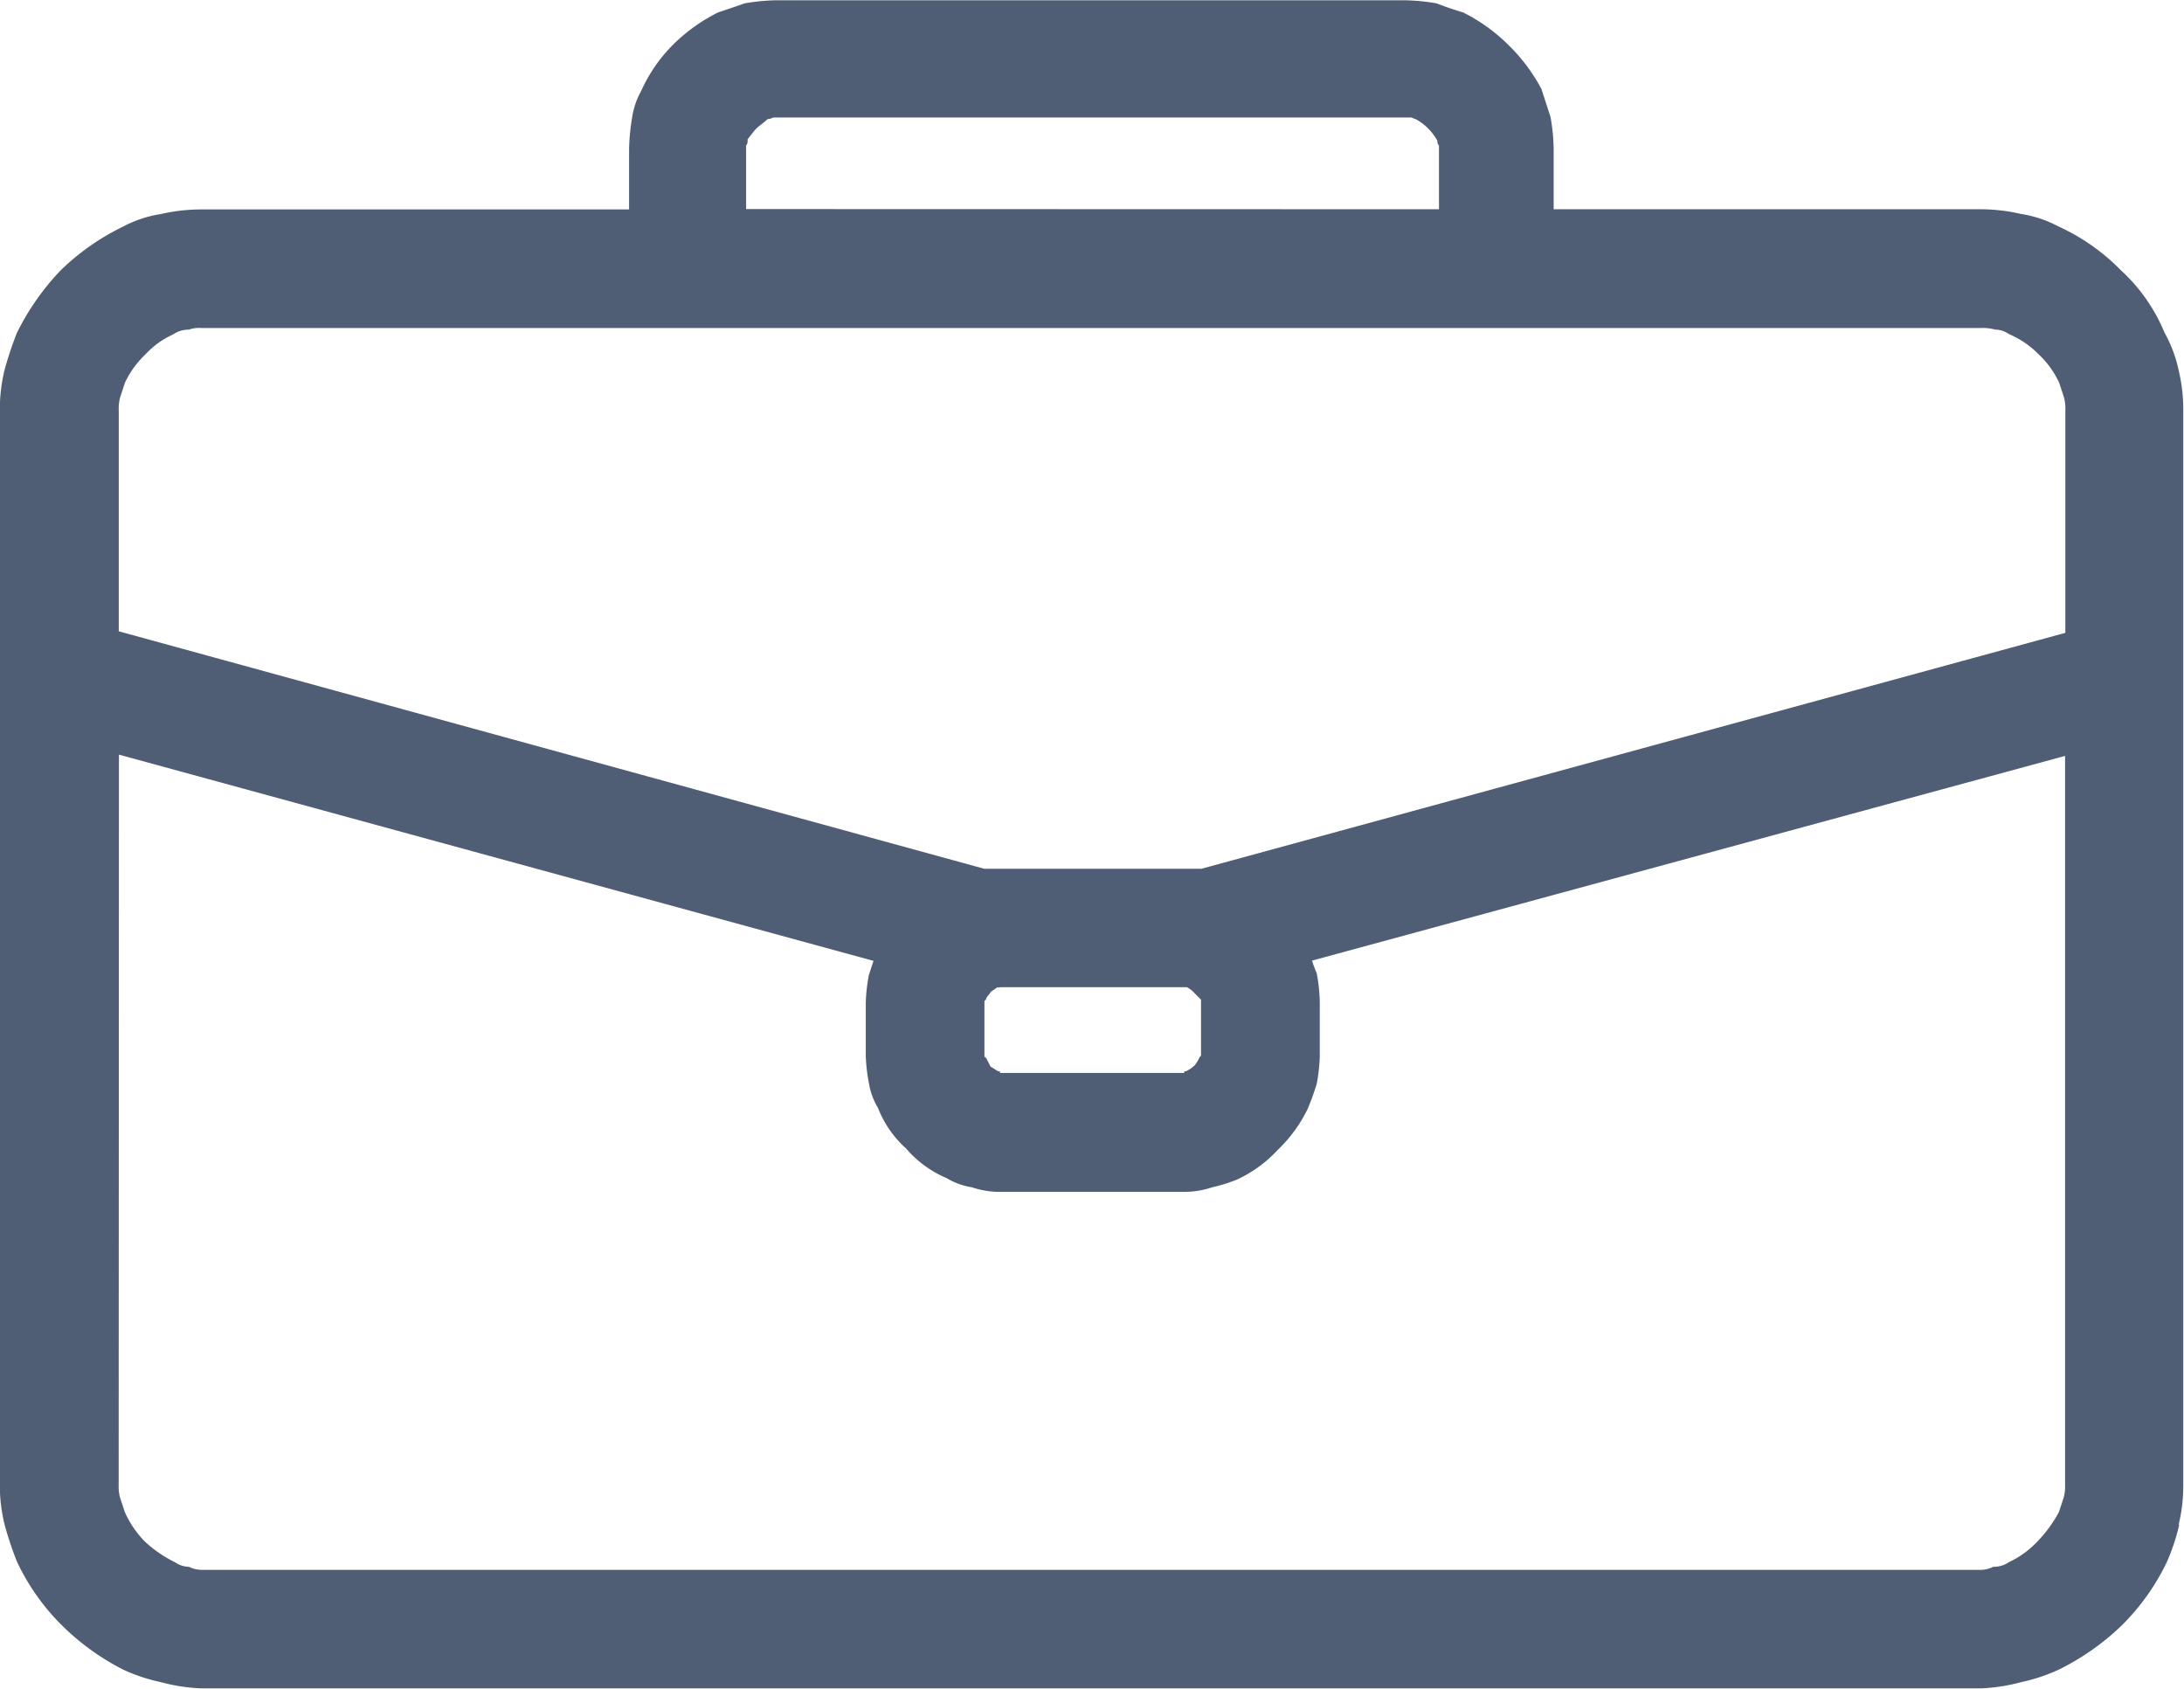 <svg xmlns="http://www.w3.org/2000/svg" width="24" height="18.558" viewBox="0 0 24 18.558">
  <path id="Path_67819" data-name="Path 67819" d="M197.964,164.128a.289.289,0,0,0-.172.051.944.944,0,0,0-.309.223,1.019,1.019,0,0,0-.223.309l-.051.155a.471.471,0,0,0-.017.155v2.421l9.511,2.609h2.386l9.494-2.592V165.02a.47.47,0,0,0-.017-.155l-.051-.155a1.018,1.018,0,0,0-.223-.309,1.006,1.006,0,0,0-.326-.223.277.277,0,0,0-.155-.051.479.479,0,0,0-.155-.017H198.1a.338.338,0,0,0-.137.017Zm-.773,12.7a.423.423,0,0,0,.017.137l.051.155a1.1,1.1,0,0,0,.223.326,1.371,1.371,0,0,0,.326.223.277.277,0,0,0,.155.051.321.321,0,0,0,.137.034h19.554a.319.319,0,0,0,.137-.034.29.29,0,0,0,.172-.051,1.018,1.018,0,0,0,.309-.223,1.457,1.457,0,0,0,.24-.326l.051-.155a.423.423,0,0,0,.017-.137v-8.017l-8.275,2.249a1.236,1.236,0,0,0,.051.137,1.882,1.882,0,0,1,.034.326v.584a1.874,1.874,0,0,1-.034.309,2.806,2.806,0,0,1-.1.275,1.566,1.566,0,0,1-.326.447,1.431,1.431,0,0,1-.446.326,1.672,1.672,0,0,1-.275.086.971.971,0,0,1-.309.051h-2.026a.971.971,0,0,1-.309-.051.751.751,0,0,1-.275-.1,1.2,1.2,0,0,1-.446-.326,1.158,1.158,0,0,1-.309-.446.755.755,0,0,1-.1-.275,1.933,1.933,0,0,1-.034-.292v-.584a1.906,1.906,0,0,1,.034-.309l.051-.155-8.292-2.266Zm22.644.429a2.3,2.3,0,0,1-.137.412,2.5,2.5,0,0,1-.5.7,2.746,2.746,0,0,1-.687.481,1.936,1.936,0,0,1-.412.137,2.008,2.008,0,0,1-.446.069H198.1a2.011,2.011,0,0,1-.447-.069,1.933,1.933,0,0,1-.412-.137,2.686,2.686,0,0,1-.687-.5,2.464,2.464,0,0,1-.481-.687,3.832,3.832,0,0,1-.137-.412,1.828,1.828,0,0,1-.051-.429V165.021a1.866,1.866,0,0,1,.051-.446,3.81,3.81,0,0,1,.137-.412,2.746,2.746,0,0,1,.481-.687,2.614,2.614,0,0,1,.687-.481,1.3,1.3,0,0,1,.412-.137,2,2,0,0,1,.447-.051h4.7v-.669a2.345,2.345,0,0,1,.034-.343.849.849,0,0,1,.1-.292,1.708,1.708,0,0,1,.343-.5,1.923,1.923,0,0,1,.5-.36c.1-.034.206-.069.292-.1a2.305,2.305,0,0,1,.343-.034h6.919a2.3,2.3,0,0,1,.343.034c.086.034.189.069.292.1a1.928,1.928,0,0,1,.5.36,1.961,1.961,0,0,1,.36.481l.1.309a2.132,2.132,0,0,1,.034.343v.669h4.687a1.993,1.993,0,0,1,.446.051,1.3,1.3,0,0,1,.412.137,2.275,2.275,0,0,1,.687.481,1.917,1.917,0,0,1,.481.687,1.467,1.467,0,0,1,.155.412,1.867,1.867,0,0,1,.051.446v11.811a1.829,1.829,0,0,1-.051.429ZM211.7,162.805v-.7a.062.062,0,0,1-.017-.051.6.6,0,0,0-.24-.24c-.017,0-.034-.017-.051-.017h-7c-.017,0-.034.017-.069.017-.034.034-.086.068-.12.1s-.069.086-.1.12c0,.034,0,.052-.017.069v.7Zm-4.824,8.55h-.034c-.017.017-.051.034-.069.051-.017.034-.051.051-.051.086a.017.017,0,0,0-.017.017v.6a.017.017,0,0,0,.017.017l.051.1c.034.017.052.034.086.051h.017v.017H208.9v-.017h.017a.355.355,0,0,0,.1-.068.373.373,0,0,0,.051-.086c.017-.017.017-.017.017-.034v-.6l-.069-.069a.3.3,0,0,0-.086-.068h-2.06Z" transform="translate(-195.887 -160.506)" fill="#4f5d75" fill-rule="evenodd"/>
</svg>
